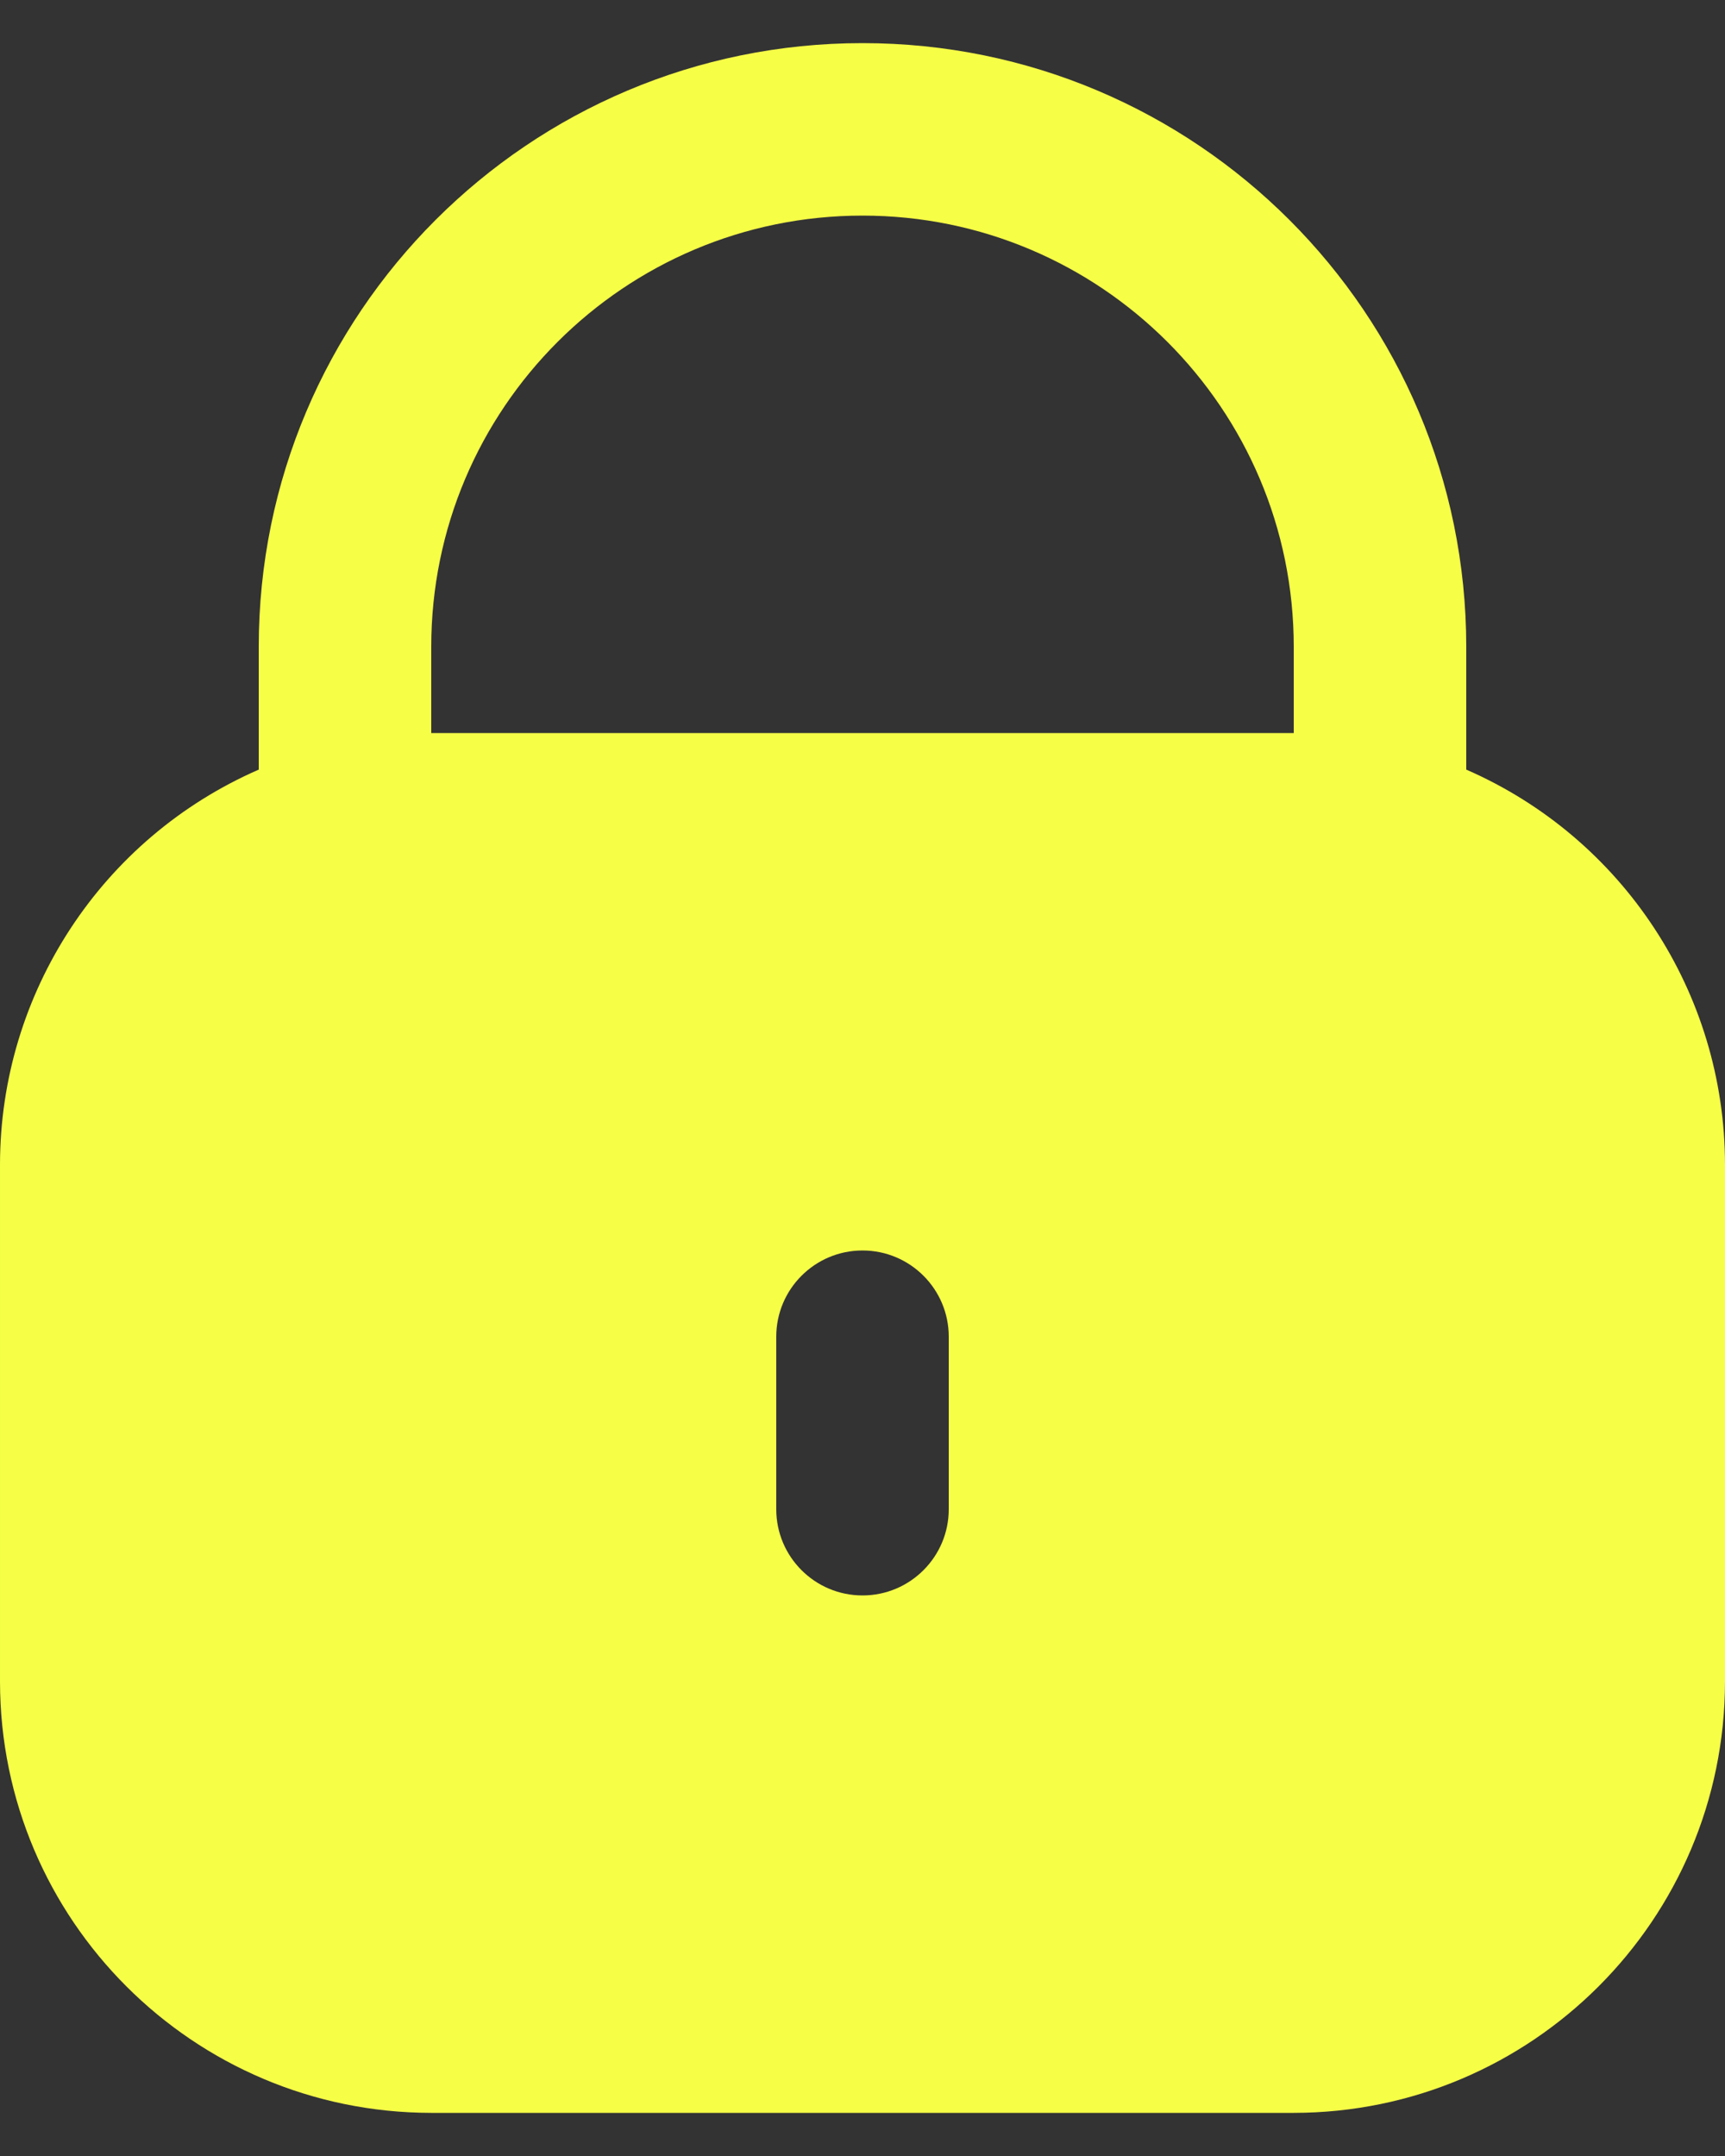 <svg width="20" height="25" viewBox="0 0 20 25" fill="none" xmlns="http://www.w3.org/2000/svg">
<rect x="0" y="0" width="20" height="25" fill="#333333" stroke="none"/>
<path d="M17 8.924V7.5C17 3.634 13.866 0.5 10 0.5C6.134 0.5 3 3.634 3 7.5V8.924C1.18 9.718 0.003 11.514 3.05176e-05 13.5V19.5C0.003 22.26 2.24 24.497 5 24.5H15C17.76 24.497 19.997 22.26 20 19.5V13.5C19.997 11.514 18.82 9.718 17 8.924ZM11 17.5C11 18.052 10.552 18.5 10 18.5C9.448 18.5 9 18.052 9 17.5V15.5C9 14.948 9.448 14.5 10 14.5C10.552 14.5 11 14.948 11 15.5V17.5ZM15 8.5H5V7.5C5 4.739 7.239 2.5 10 2.5C12.761 2.5 15 4.739 15 7.5V8.5Z" fill="#f6ff46"/>
</svg>
